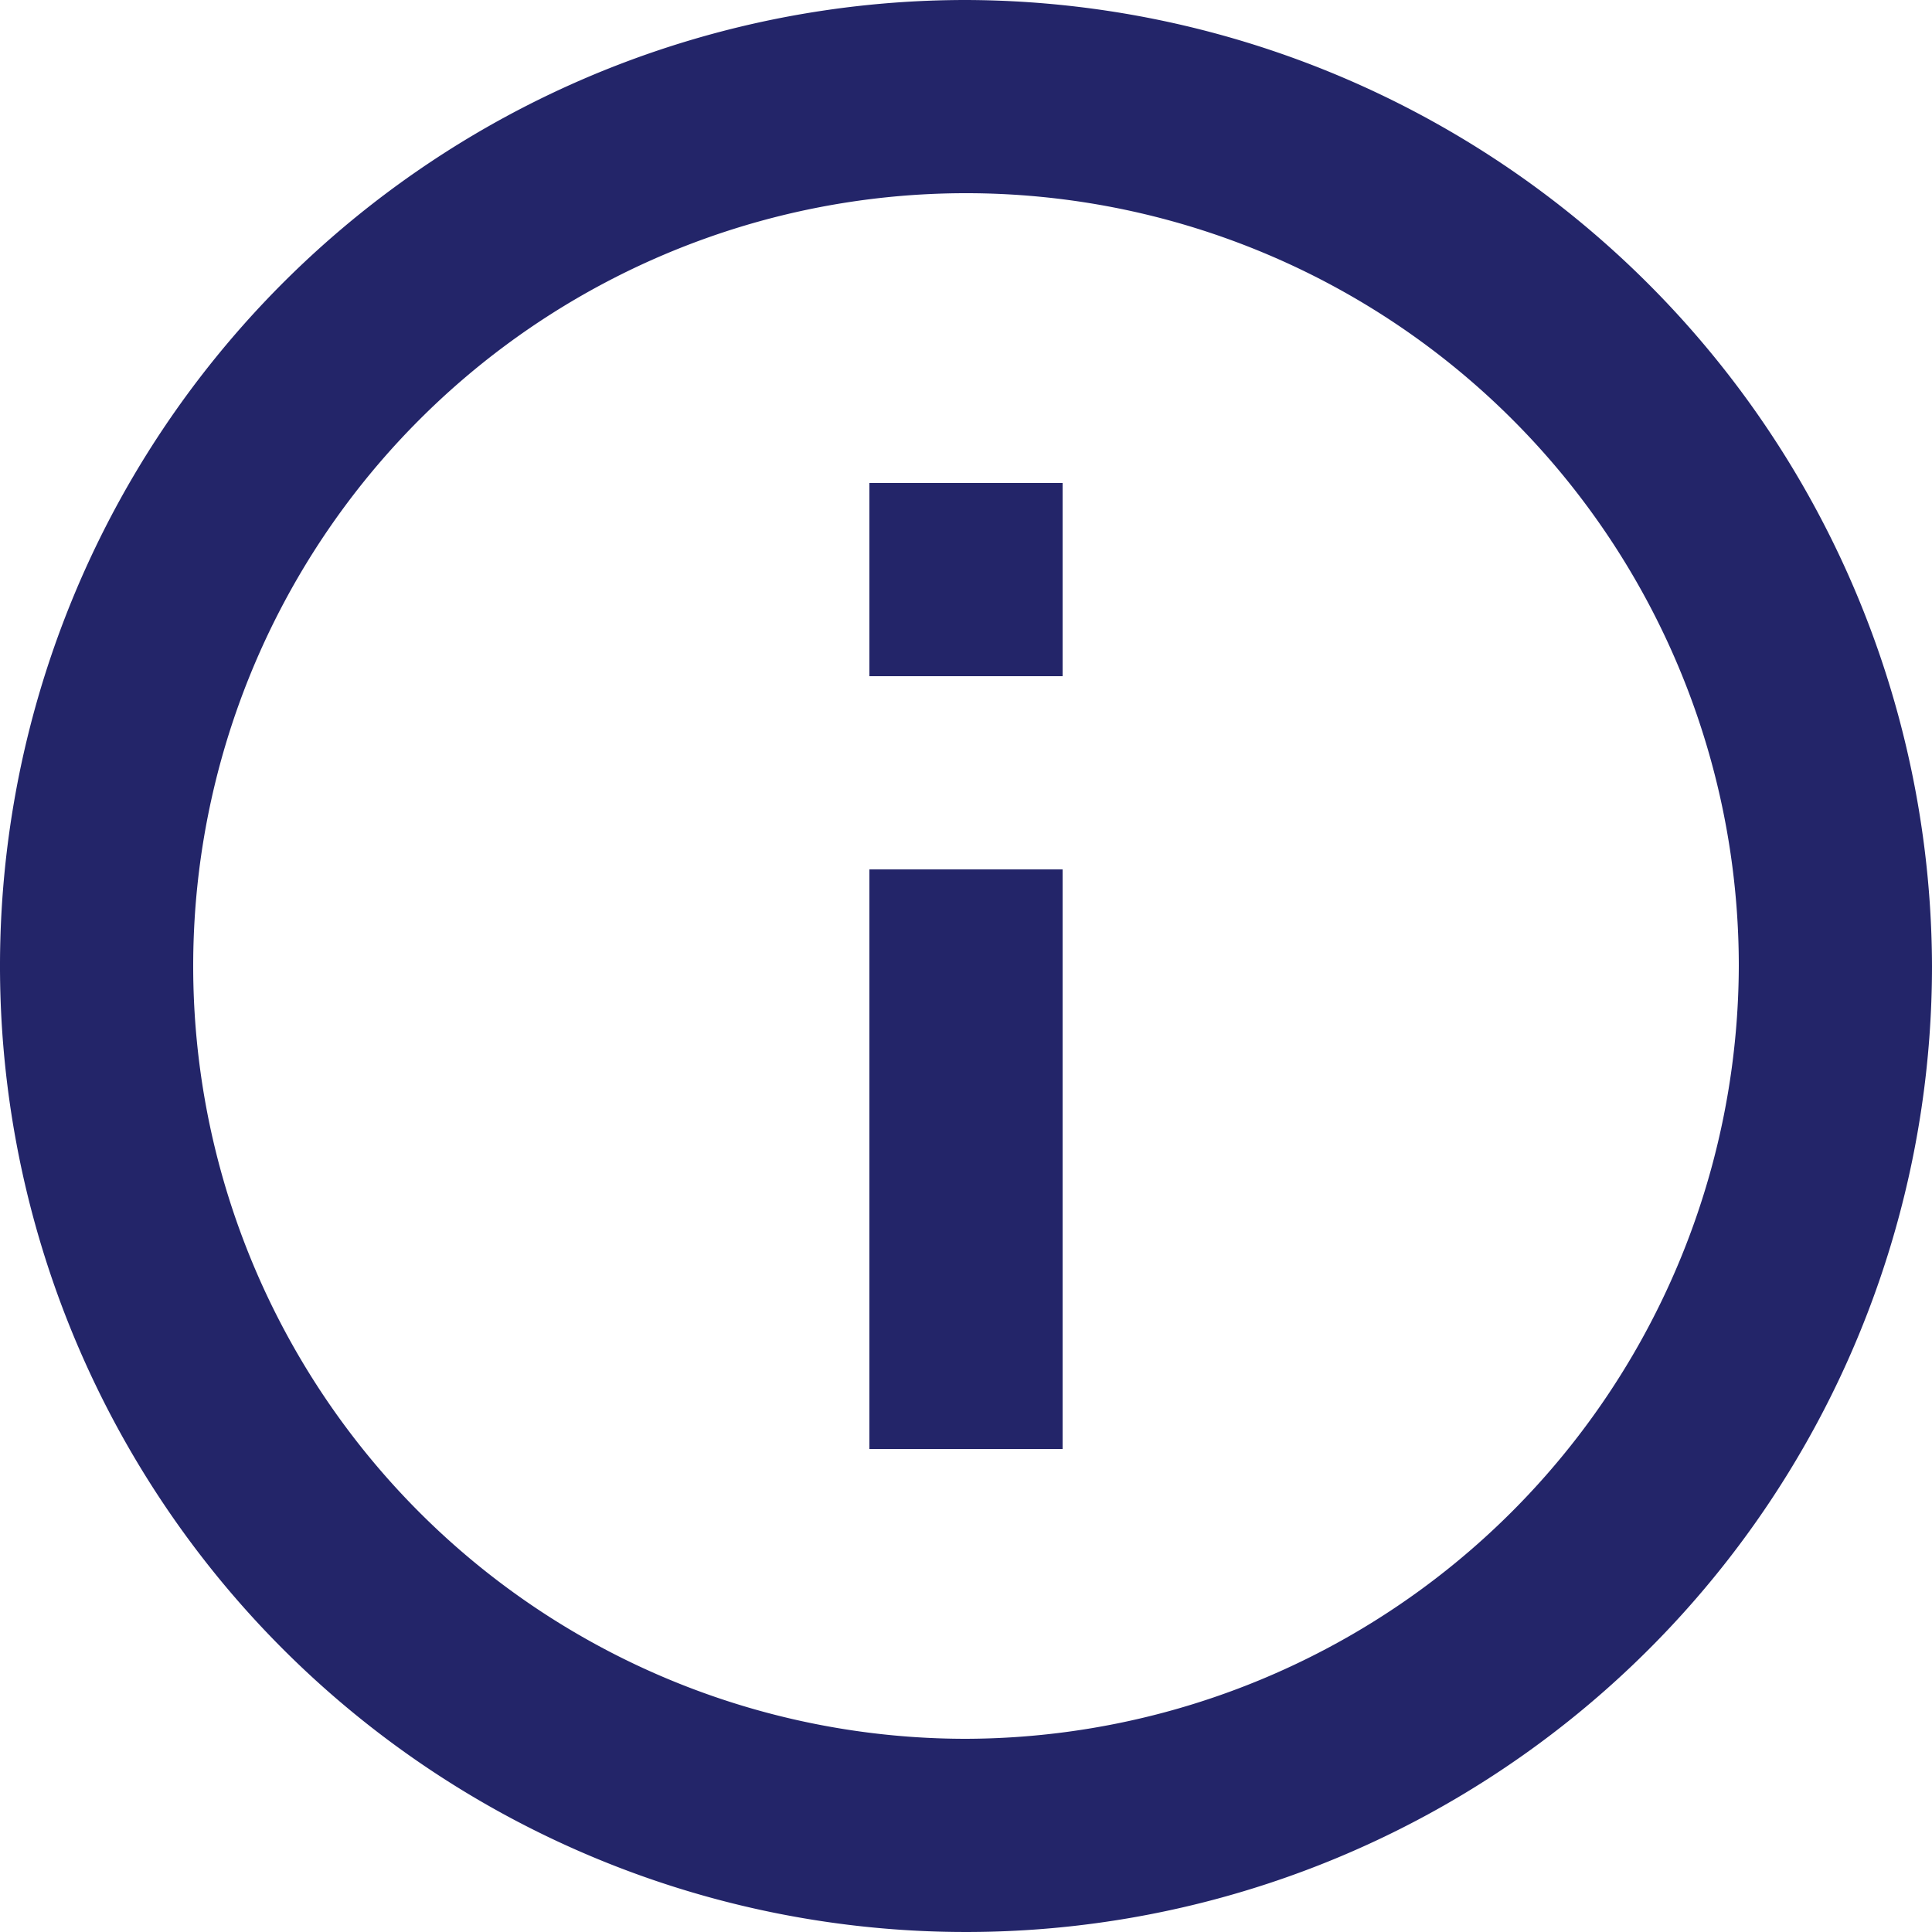 <svg xmlns="http://www.w3.org/2000/svg" width="48" height="48" viewBox="0 0 48 48"><g transform="translate(0 0)"><path d="M21.6,36h4.8V21.6H21.6ZM24,0A24,24,0,1,0,48,24,24.071,24.071,0,0,0,24,0Zm0,43.2A19.2,19.2,0,1,1,43.2,24,19.256,19.256,0,0,1,24,43.2ZM21.6,16.8h4.8V12H21.6Z" fill="#232569"/></g></svg>